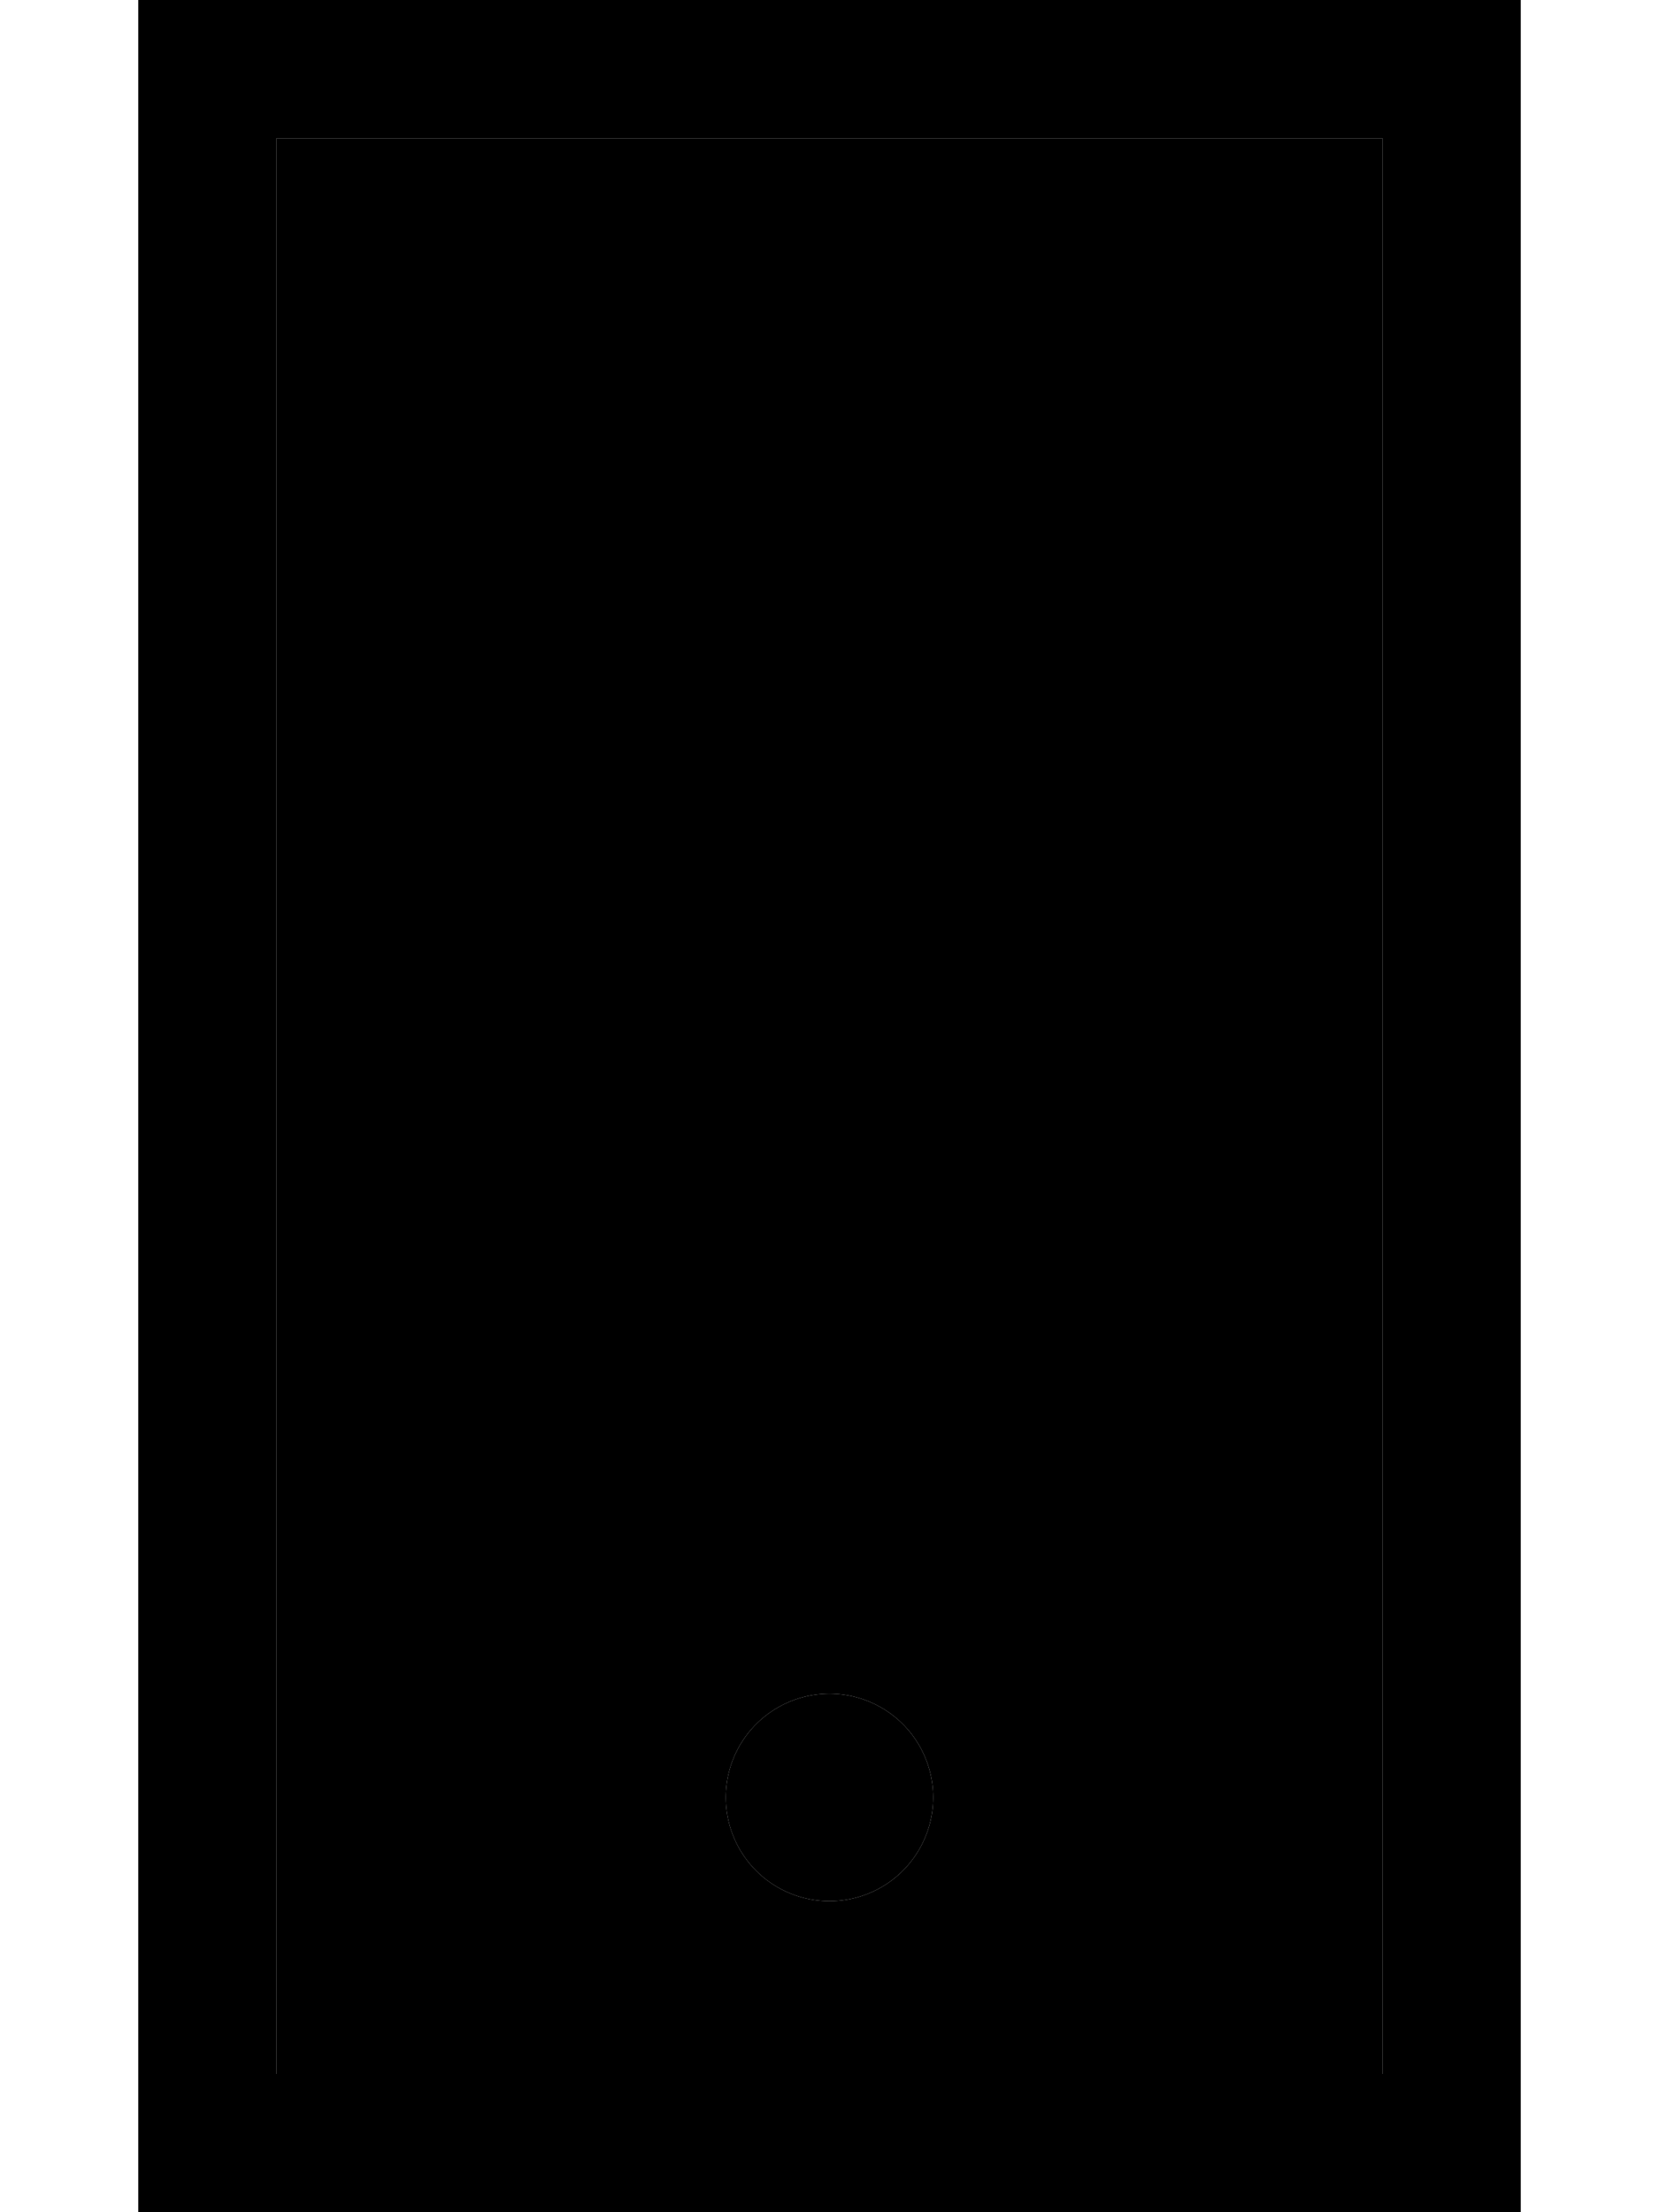 <svg xmlns="http://www.w3.org/2000/svg" viewBox="0 0 384 512"><path class="pr-icon-duotone-secondary" d="M64 32l256 0 0 448L64 480 64 32zM168 416a24 24 0 1 0 48 0 24 24 0 1 0 -48 0z"/><path class="pr-icon-duotone-primary" d="M64 32l0 448 256 0 0-448L64 32zM32 0L64 0 320 0l32 0 0 32 0 448 0 32-32 0L64 512l-32 0 0-32L32 32 32 0zM192 392a24 24 0 1 1 0 48 24 24 0 1 1 0-48z"/></svg>
